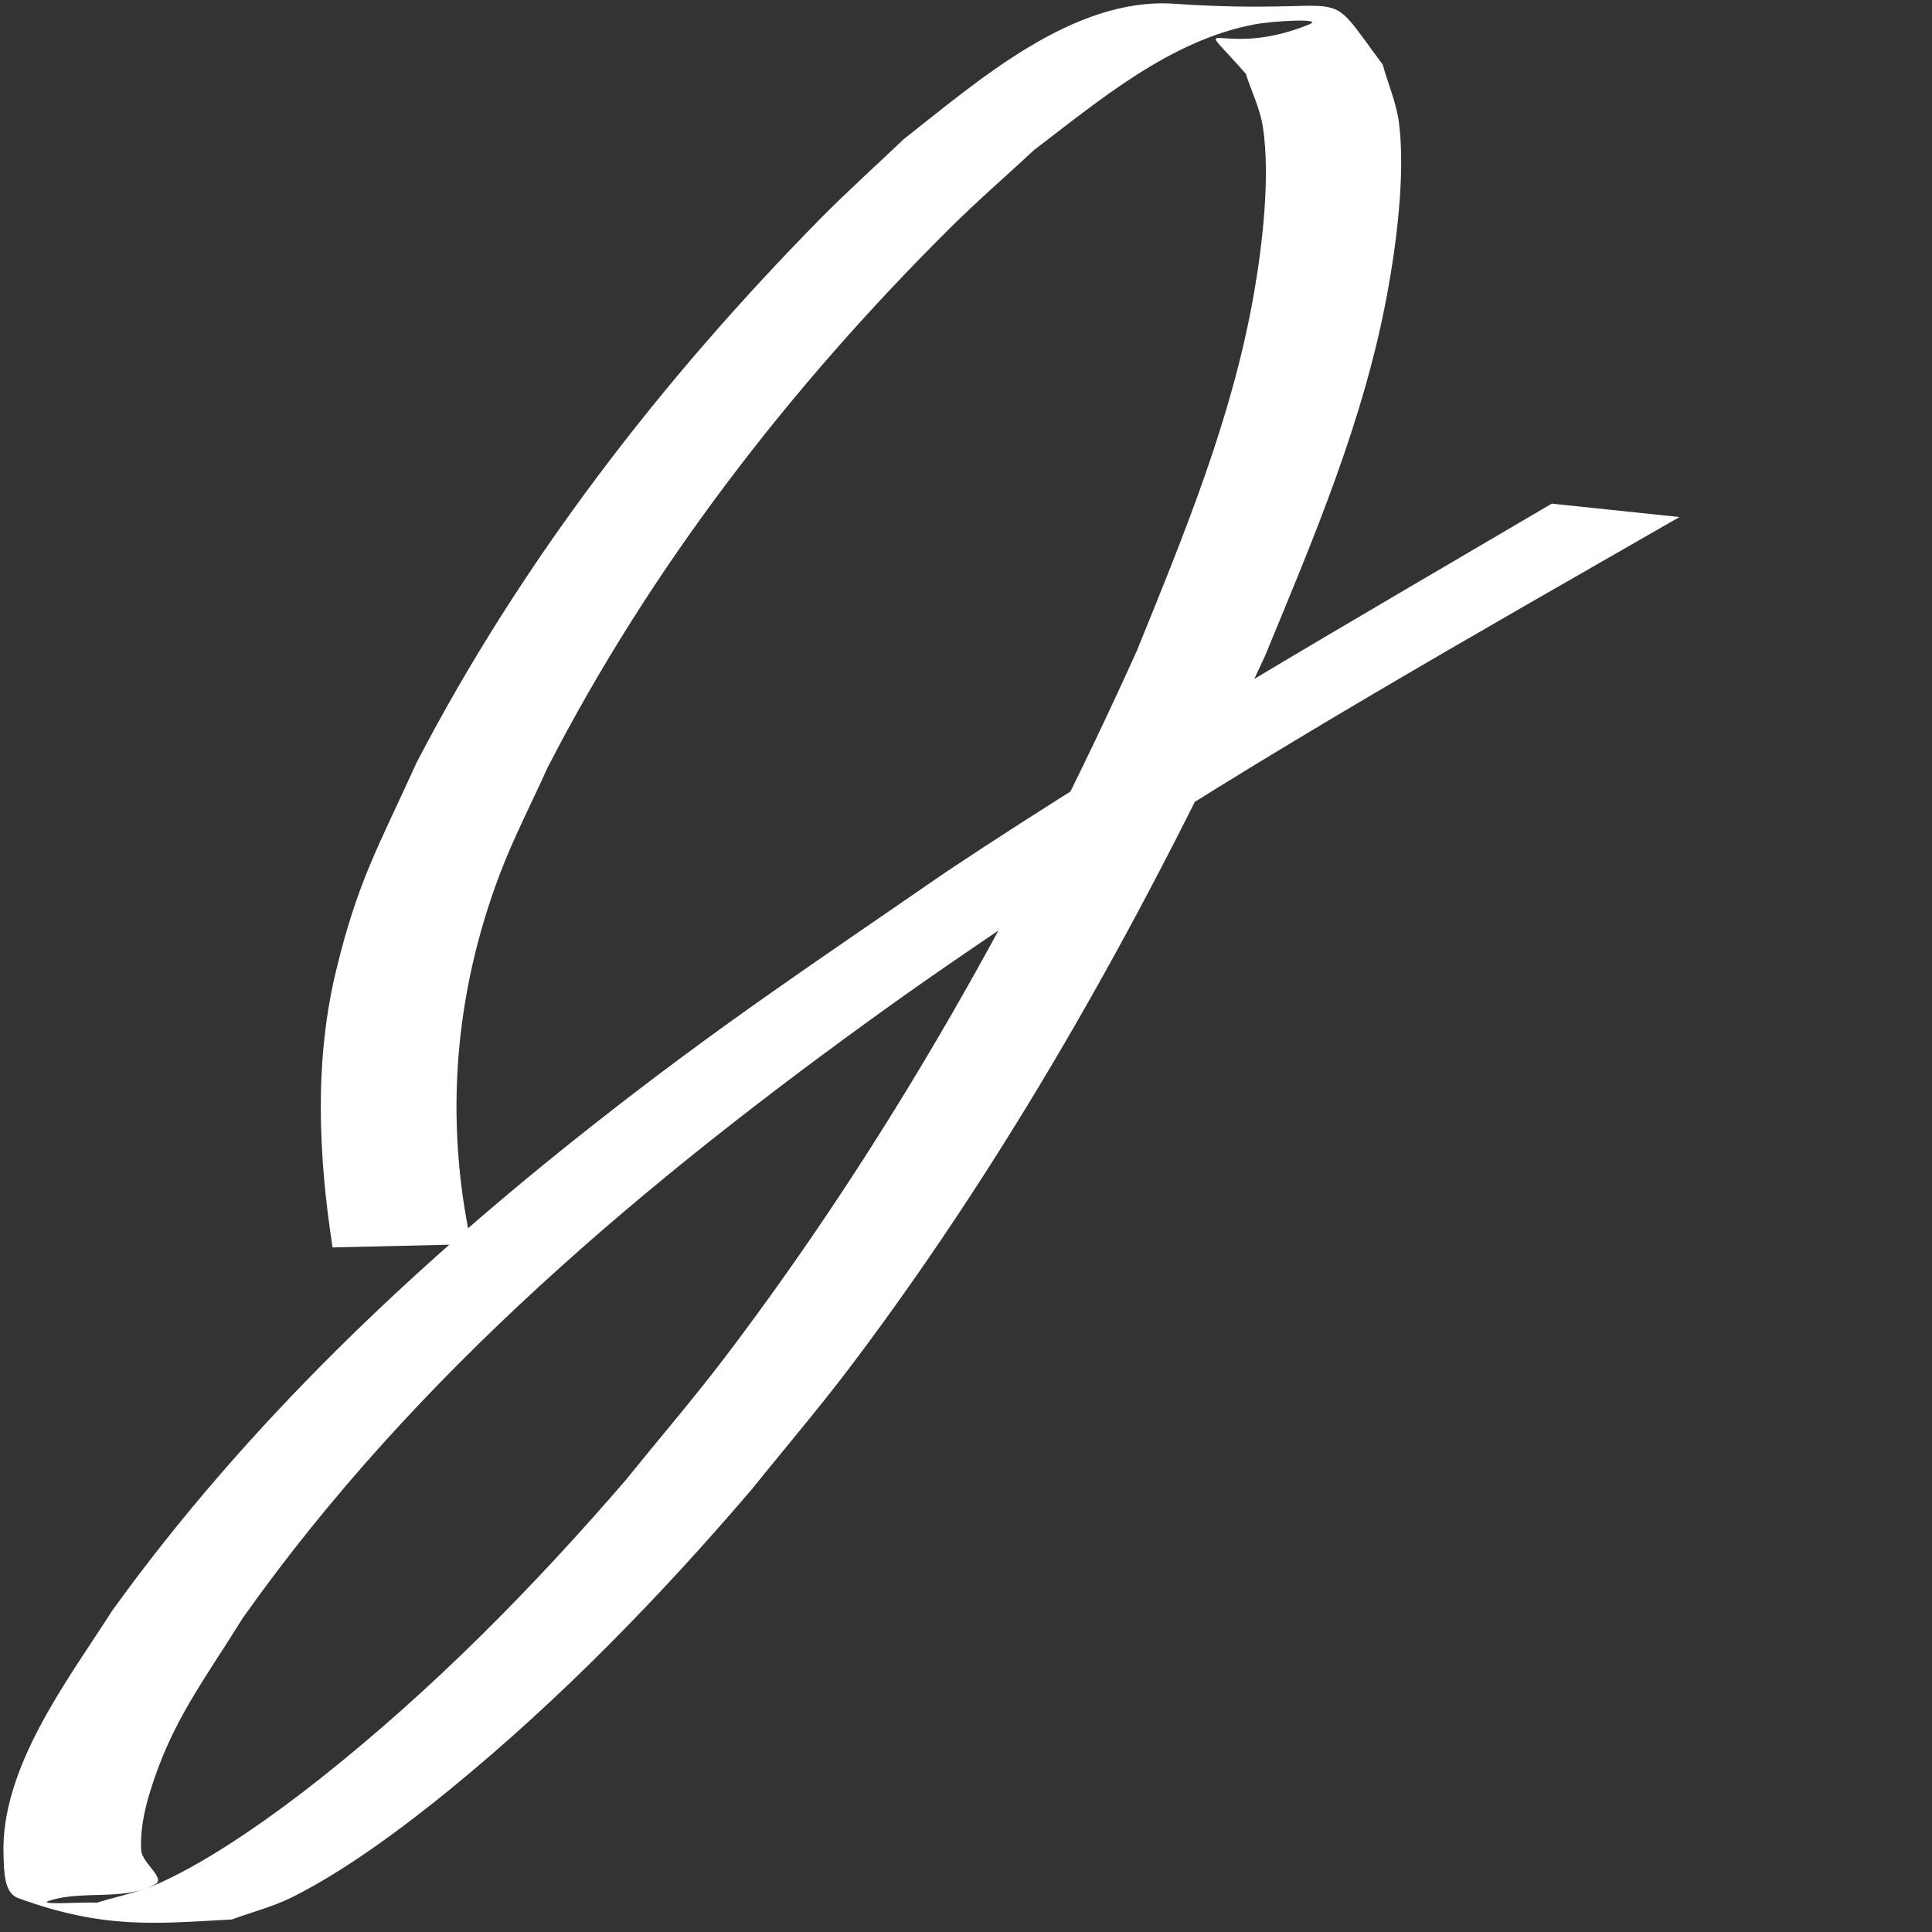 <?xml version="1.0" encoding="UTF-8" standalone="no"?>
<svg
   xmlns:dc="http://purl.org/dc/elements/1.1/"
   xmlns:cc="http://creativecommons.org/ns#"
   xmlns:rdf="http://www.w3.org/1999/02/22-rdf-syntax-ns#"
   xmlns:svg="http://www.w3.org/2000/svg"
   xmlns="http://www.w3.org/2000/svg"
   xmlns:sodipodi="http://sodipodi.sourceforge.net/DTD/sodipodi-0.dtd"
   xmlns:inkscape="http://www.inkscape.org/namespaces/inkscape"
   width="13cm"
   height="13cm"
   viewBox="0 0 130 130"
   version="1.1"
   id="svg8"
   inkscape:version="1.0.1 (3bc2e813f5, 2020-09-07)"
   sodipodi:docname="logoWhite.svg">
  <rect x="0" y="0" width="130" height="130" fill="#333333" stroke="none"/>
  <defs
     id="defs2" />
  <sodipodi:namedview
     id="base"
     pagecolor="#ffffff"
     bordercolor="#666666"
     borderopacity="1.0"
     inkscape:pageopacity="0"
     inkscape:pageshadow="2"
     inkscape:zoom="0.98994949"
     inkscape:cx="505.52788"
     inkscape:cy="213.52186"
     inkscape:document-units="mm"
     inkscape:current-layer="layer1"
     inkscape:document-rotation="0"
     showgrid="false"
     showguides="false"
     units="cm"
     inkscape:window-width="1920"
     inkscape:window-height="1002"
     inkscape:window-x="-8"
     inkscape:window-y="-8"
     inkscape:window-maximized="1"
     inkscape:pagecheckerboard="false" />
  <g
     inkscape:label="Layer 1"
     inkscape:groupmode="layer"
     id="layer1">
    <path
       style="fill:#ffffff;fill-opacity:1;fill-rule:nonzero;stroke:none;stroke-width:0.333"
       id="path66"
       d="m 31.715,83.721 c -1.827,-8.409 -1.128,-16.896 1.931,-24.945 0.921,-2.424 2.124,-4.733 3.186,-7.099 6.934,-13.489 16.326,-25.63 27.069,-36.307 1.833,-1.822 3.787,-3.518 5.681,-5.277 4.406,-3.358 9.143,-7.366 14.799,-8.447 1.208,-0.231 4.828,-0.454 3.688,0.007 -6.119,2.477 -8.189,-1.168 -4.242,3.308 0.384,1.2 0.965,2.354 1.153,3.6 0.503,3.329 -0.036,7.906 -0.588,11.093 -1.468,8.474 -4.687,16.217 -7.899,24.142 -7.535,16.702 -16.568,32.848 -27.664,47.469 -2.163,2.85 -4.497,5.566 -6.745,8.349 -6.238,7.231 -12.973,14.065 -20.466,20.007 -3.042,2.412 -7.277,5.467 -10.929,7.108 -1.322,0.594 -2.767,0.863 -4.151,1.294 -1.063,-0.046 -4.205,0.183 -3.19,-0.138 2.284,-0.722 5,0.051 7.102,-1.098 0.719,-0.393 -0.897,-1.451 -0.947,-2.269 -0.08,-1.305 0.191,-2.629 0.571,-3.88 1.451,-4.775 3.578,-7.44 6.265,-11.77 11.64,-16.445 27.215,-29.477 43.476,-41.149 3.948,-2.834 8.003,-5.514 12.005,-8.271 13.362,-8.821 27.314,-16.685 41.188,-24.658 0,0 -8.595,-0.901 -8.595,-0.901 v 0 C 90.719,41.952 76.918,49.856 63.677,58.659 54.766,64.814 48.482,68.95 39.966,75.652 27.871,85.17 16.574,95.852 7.552,108.375 c -2.937,4.607 -7.533,10.545 -7.314,16.475 0.037,1.006 0.019,2.515 0.964,2.861 5.788,2.118 9.27,1.725 14.394,1.446 1.347,-0.496 2.754,-0.851 4.04,-1.488 3.604,-1.785 7.65,-4.816 10.684,-7.297 7.399,-6.05 14.078,-12.921 20.283,-20.178 2.249,-2.801 4.586,-5.533 6.747,-8.402 C 68.435,77.076 77.4,60.819 85.122,44.132 88.423,36.133 91.762,28.324 93.344,19.768 93.956,16.46 94.569,11.753 94.139,8.296 93.969,6.936 93.402,5.656 93.034,4.336 88.718,-1.456 91.662,1.103 78.99,0.252 72.173,-0.206 65.729,5.507 60.799,9.375 58.933,11.155 57.011,12.876 55.202,14.713 44.516,25.564 35.072,37.773 28.037,51.304 c -2.596,5.72 -3.941,7.928 -5.405,13.934 -1.498,6.144 -1.206,12.506 -0.256,18.698 0,0 9.338,-0.216 9.338,-0.216 z" />
  </g>
</svg>
